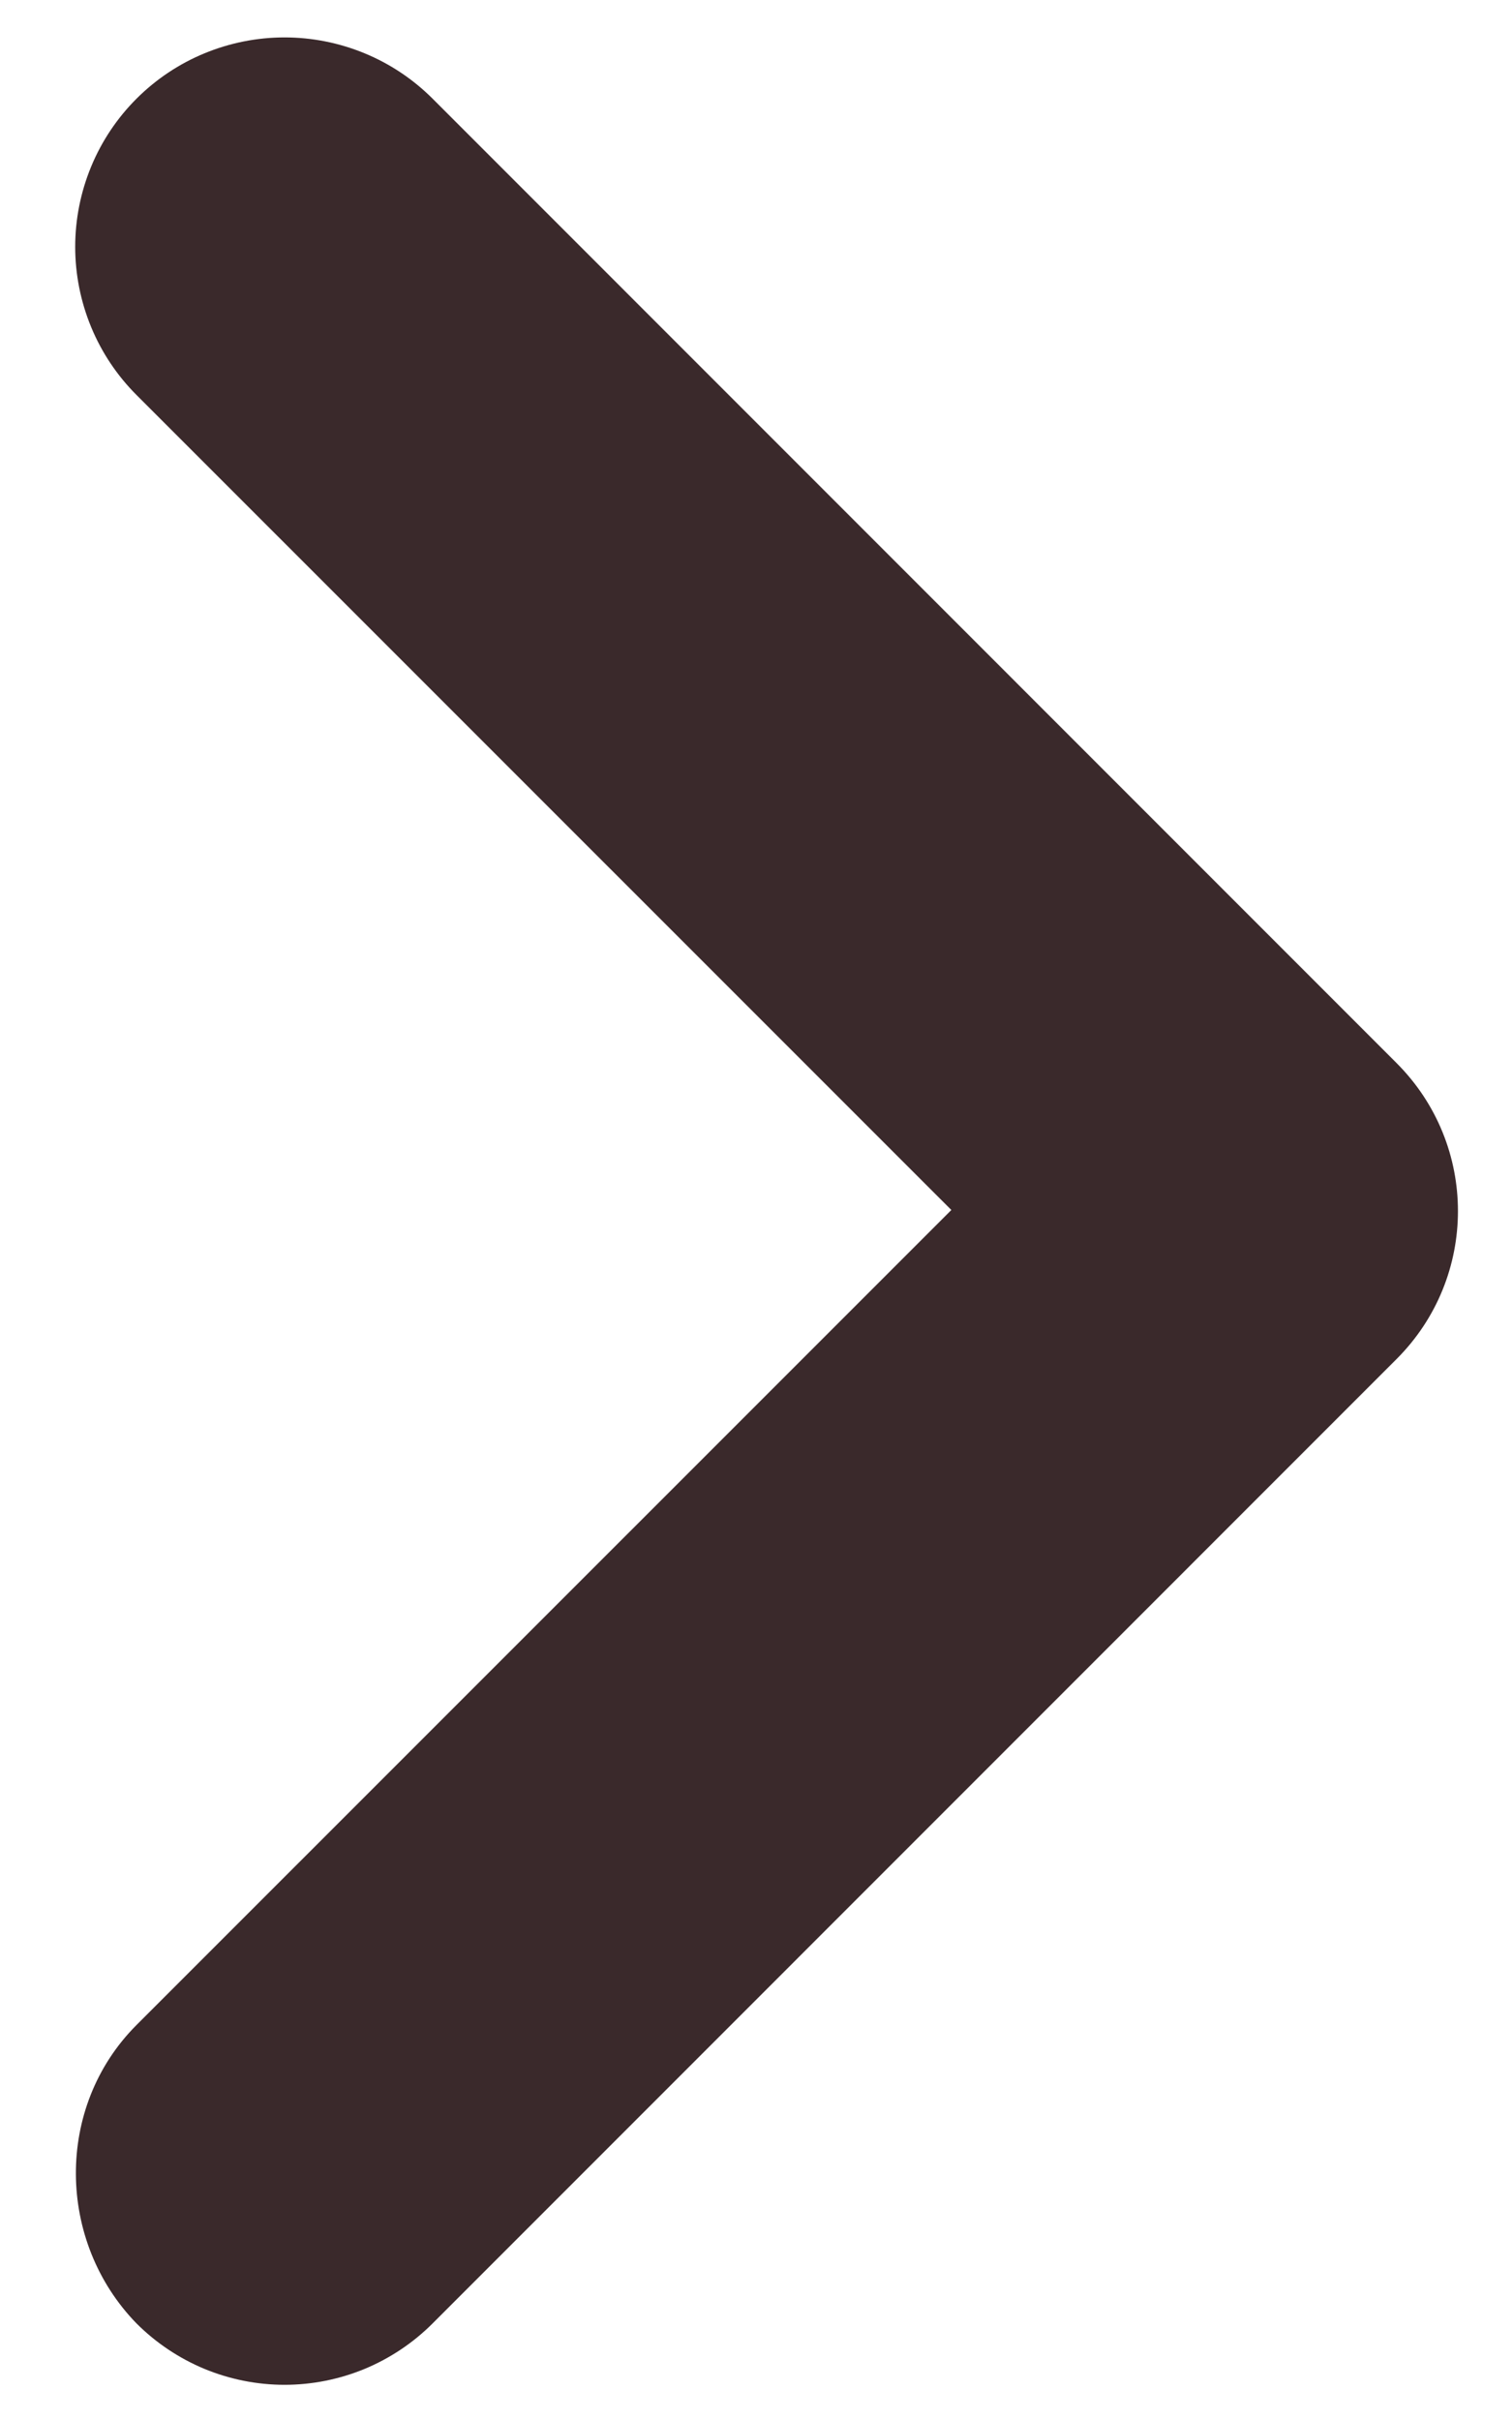<svg width="15" height="24" viewBox="0 0 15 24" fill="none" xmlns="http://www.w3.org/2000/svg">
<path d="M1.354 20.083L9.438 12L1.354 3.917C1.161 3.724 1.008 3.495 0.904 3.243C0.8 2.991 0.746 2.721 0.746 2.448C0.746 2.175 0.8 1.905 0.904 1.653C1.008 1.401 1.161 1.172 1.354 0.979C1.547 0.786 1.776 0.633 2.028 0.529C2.28 0.425 2.55 0.371 2.823 0.371C3.096 0.371 3.366 0.425 3.618 0.529C3.87 0.633 4.099 0.786 4.292 0.979L13.854 10.542C14.667 11.354 14.667 12.667 13.854 13.479L4.292 23.042C4.099 23.235 3.87 23.388 3.618 23.493C3.366 23.597 3.096 23.651 2.823 23.651C2.55 23.651 2.28 23.597 2.028 23.493C1.776 23.388 1.547 23.235 1.354 23.042C0.563 22.229 0.542 20.896 1.354 20.083Z" fill="#3A292B"/>
</svg>
